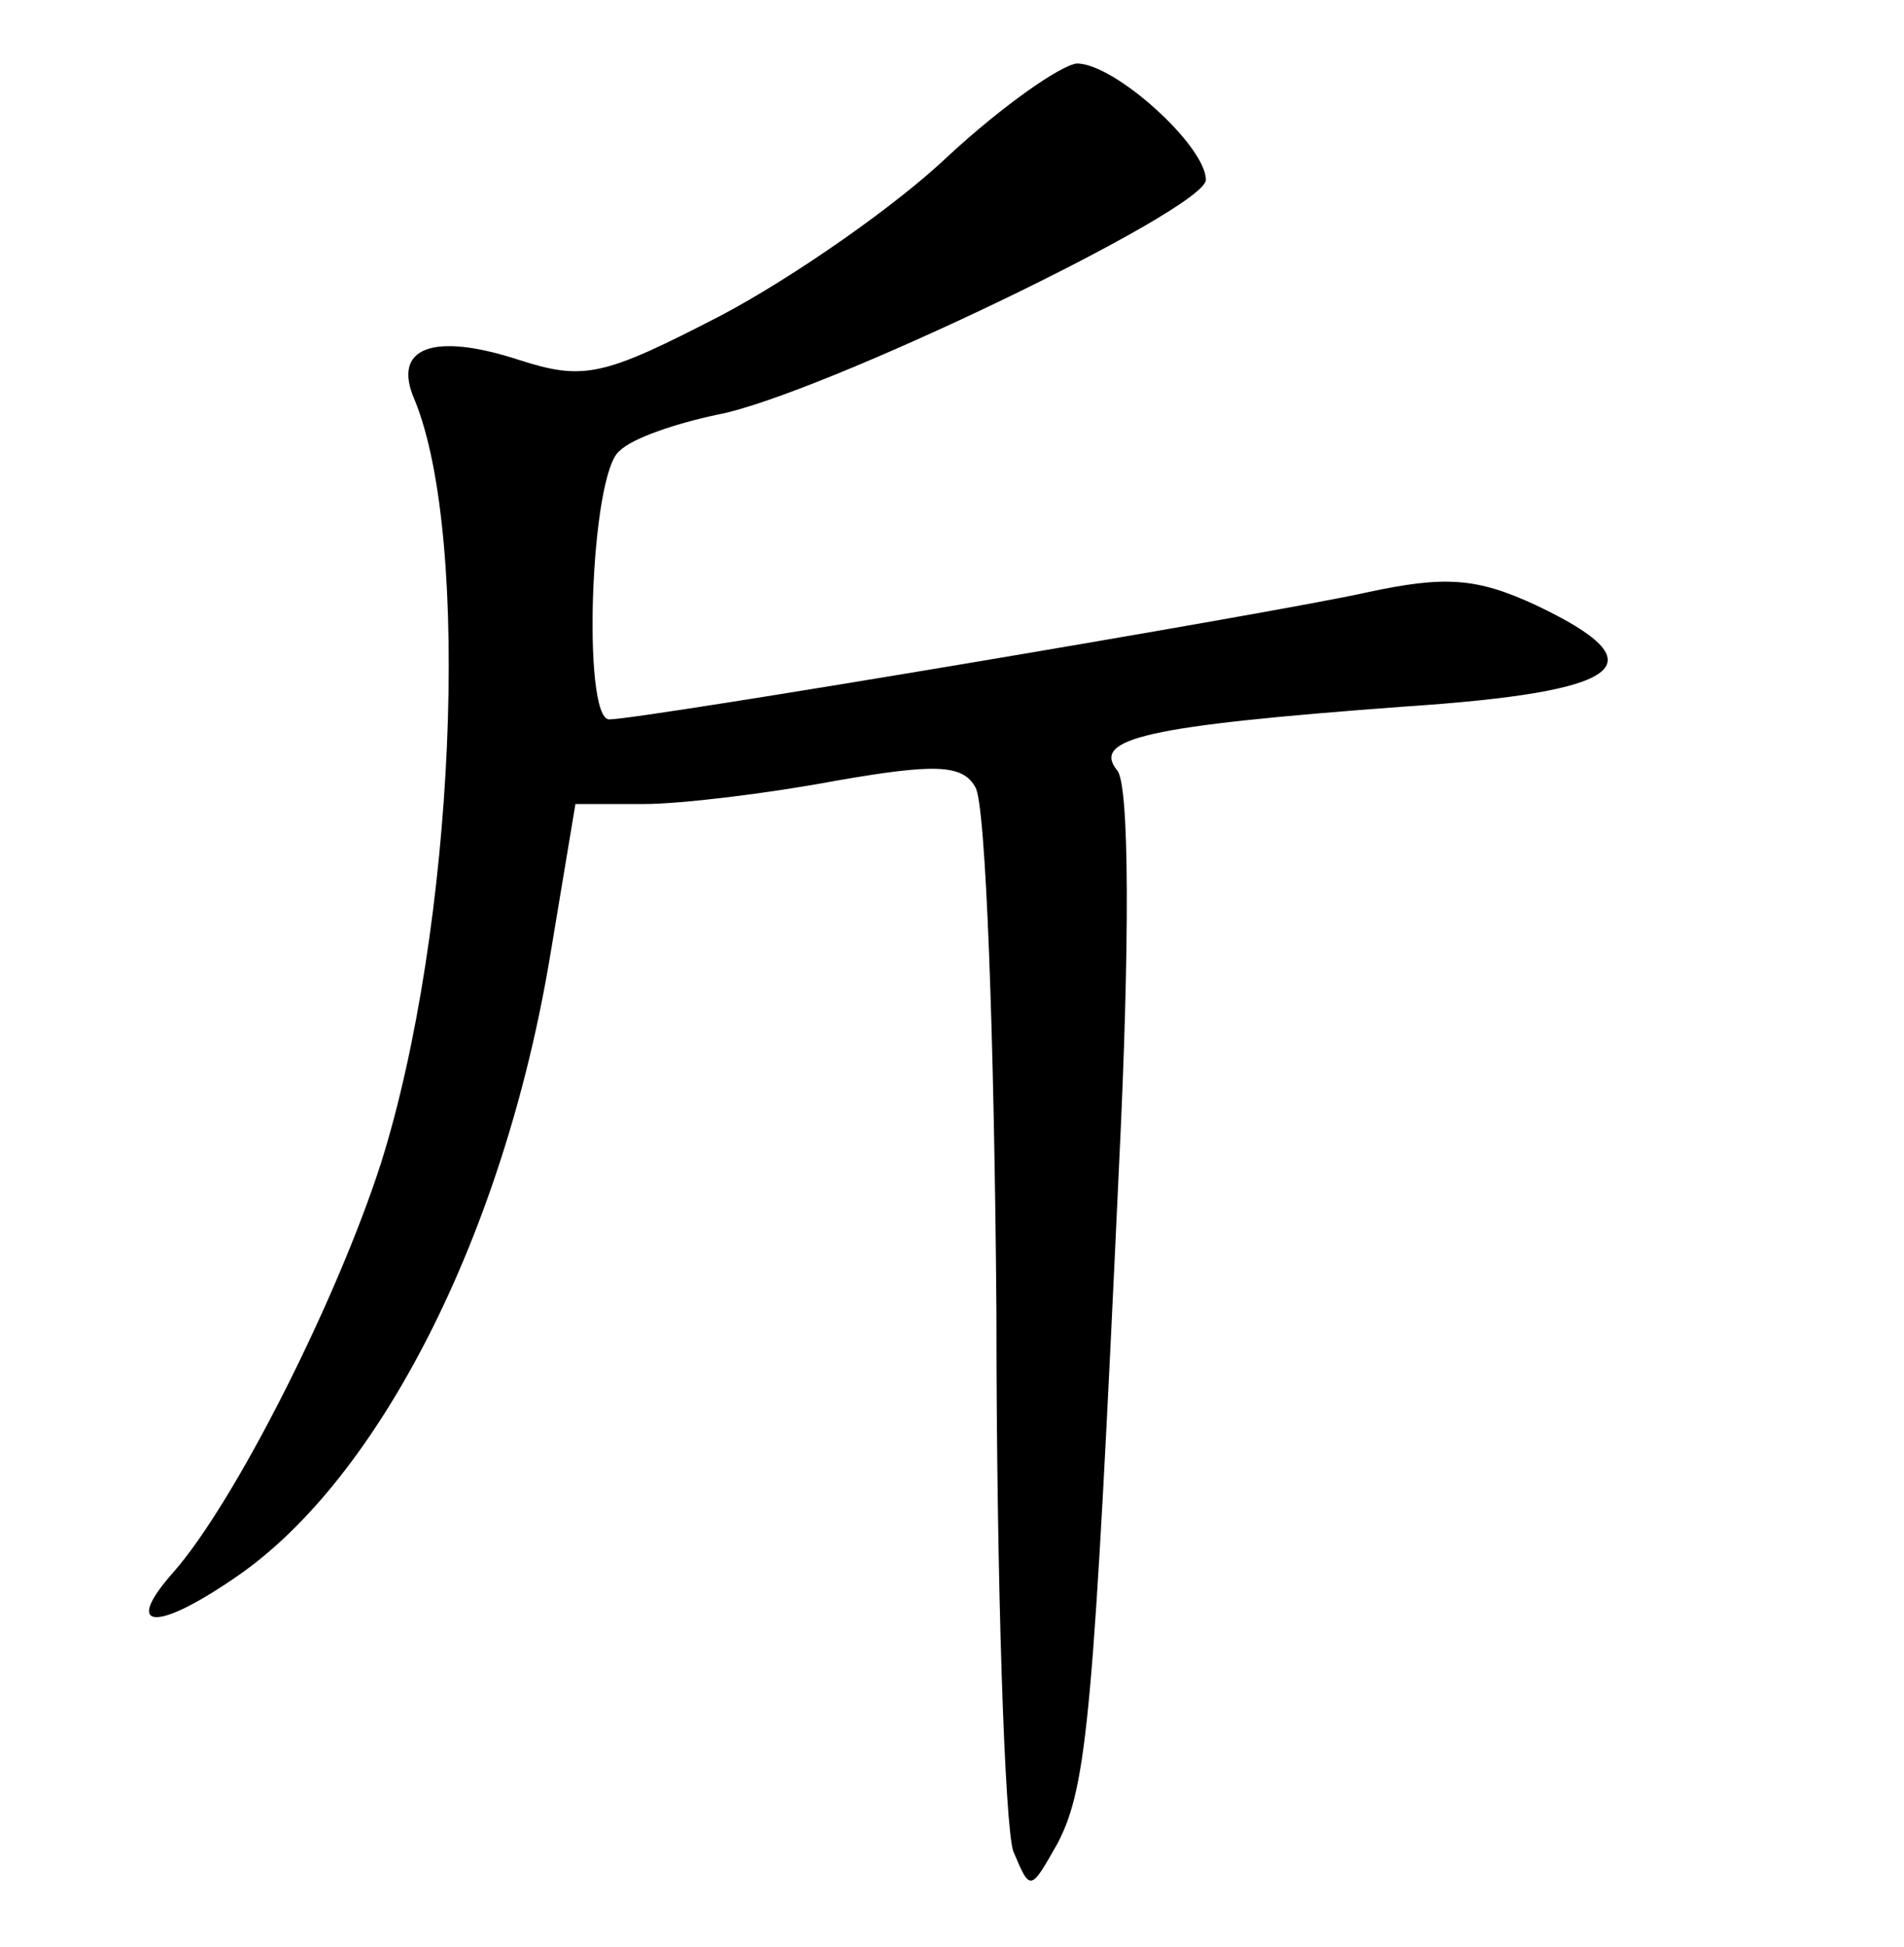 <?xml version="1.0" standalone="no"?>
<!DOCTYPE svg PUBLIC "-//W3C//DTD SVG 20010904//EN"
 "http://www.w3.org/TR/2001/REC-SVG-20010904/DTD/svg10.dtd">
<svg version="1.0" xmlns="http://www.w3.org/2000/svg"
 width="90pt" height="92pt" viewBox="0 0 90 92"
 preserveAspectRatio="xMidYMid meet">
<g transform="translate(0,92) scale(0.1,-0.1)"
fill="#000000" stroke="none">
<path d="M449 847 c-25 -24 -74 -58 -108 -76 -56 -29 -65 -31 -96 -21 -40 13
-60 6 -49 -19 27 -66 19 -250 -16 -361 -21 -65 -69 -160 -98 -193 -24 -27 -9
-29 30 -2 67 46 126 161 148 293 l12 72 32 0 c18 0 59 5 91 11 46 8 60 8 66
-3 5 -7 9 -119 10 -248 0 -129 4 -244 8 -255 8 -19 8 -19 21 4 14 27 17 62 29
321 5 102 5 180 -1 186 -12 15 14 21 135 30 106 7 122 20 63 48 -28 13 -43 14
-80 6 -45 -10 -343 -60 -358 -60 -13 0 -9 117 5 127 6 6 27 13 46 17 48 9 231
97 231 111 0 16 -43 55 -61 55 -8 -1 -35 -20 -60 -43z"/>
</g>
</svg>
